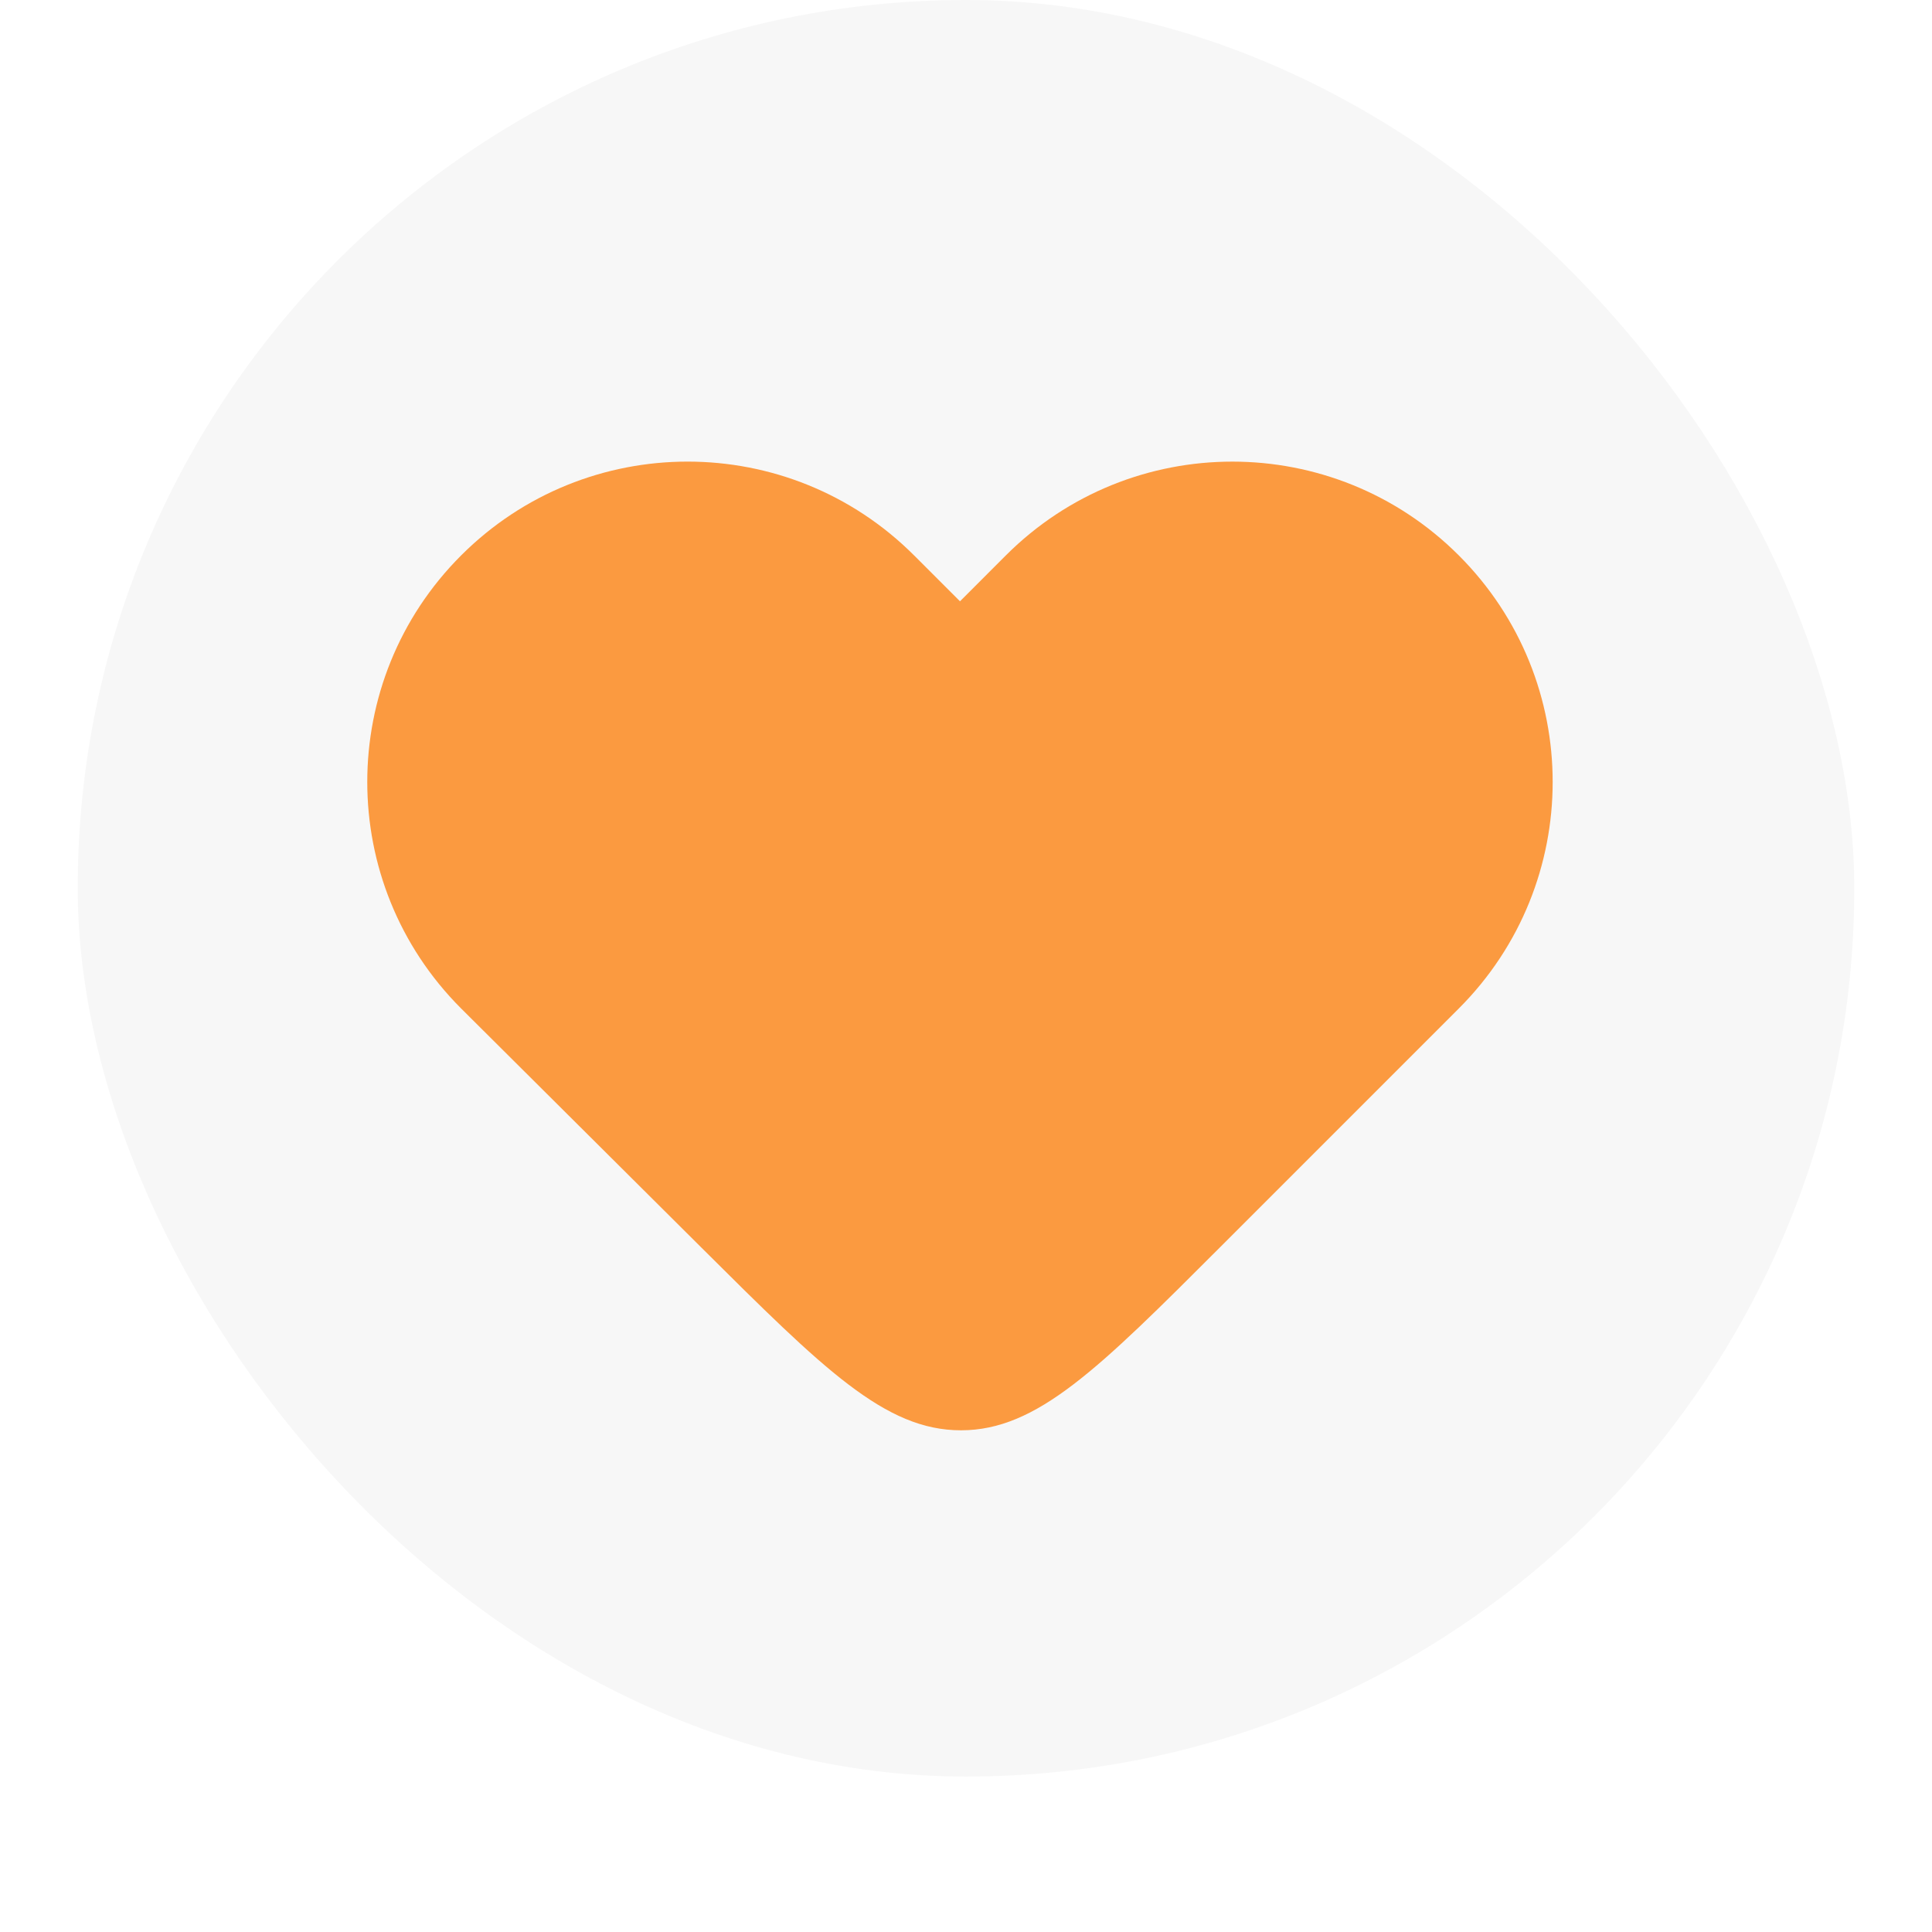<svg width="60" height="60" viewBox="0 0 80 87" fill="none" xmlns="http://www.w3.org/2000/svg">
<rect width="80" height="80" rx="40" fill="#F7F7F7"/>
<g filter="url(#filter0_d_302_690)">
<g filter="url(#filter1_iii_302_690)">
<path d="M17.264 21.401C11.63 27.034 11.63 36.167 17.264 41.801L28.078 52.563C33.597 58.055 36.357 60.801 39.779 60.797C43.202 60.793 45.955 58.04 51.461 52.534L62.193 41.801C67.827 36.168 67.827 27.035 62.193 21.401C56.56 15.768 47.427 15.768 41.793 21.401L39.729 23.466L37.664 21.401C32.03 15.767 22.897 15.767 17.264 21.401Z" fill="#FB9A40"/>
</g>
</g>
<defs>
<filter id="filter0_d_302_690" x="-8.938" y="4" width="97.875" height="97.875" filterUnits="userSpaceOnUse" color-interpolation-filters="sRGB">
<feFlood flood-opacity="0" result="BackgroundImageFix"/>
<feColorMatrix in="SourceAlpha" type="matrix" values="0 0 0 0 0 0 0 0 0 0 0 0 0 0 0 0 0 0 127 0" result="hardAlpha"/>
<feOffset dy="12.938"/>
<feGaussianBlur stdDeviation="6.469"/>
<feColorMatrix type="matrix" values="0 0 0 0 0.922 0 0 0 0 0.62 0 0 0 0 0.341 0 0 0 0.48 0"/>
<feBlend mode="normal" in2="BackgroundImageFix" result="effect1_dropShadow_302_690"/>
<feBlend mode="normal" in="SourceGraphic" in2="effect1_dropShadow_302_690" result="shape"/>
</filter>
<filter id="filter1_iii_302_690" x="13.039" y="7.473" width="53.38" height="56.935" filterUnits="userSpaceOnUse" color-interpolation-filters="sRGB">
<feFlood flood-opacity="0" result="BackgroundImageFix"/>
<feBlend mode="normal" in="SourceGraphic" in2="BackgroundImageFix" result="shape"/>
<feColorMatrix in="SourceAlpha" type="matrix" values="0 0 0 0 0 0 0 0 0 0 0 0 0 0 0 0 0 0 127 0" result="hardAlpha"/>
<feOffset dy="-9.703"/>
<feGaussianBlur stdDeviation="4.852"/>
<feComposite in2="hardAlpha" operator="arithmetic" k2="-1" k3="1"/>
<feColorMatrix type="matrix" values="0 0 0 0 0 0 0 0 0 0 0 0 0 0 0 0 0 0 0.25 0"/>
<feBlend mode="normal" in2="shape" result="effect1_innerShadow_302_690"/>
<feColorMatrix in="SourceAlpha" type="matrix" values="0 0 0 0 0 0 0 0 0 0 0 0 0 0 0 0 0 0 127 0" result="hardAlpha"/>
<feOffset dy="-3.234"/>
<feGaussianBlur stdDeviation="1.617"/>
<feComposite in2="hardAlpha" operator="arithmetic" k2="-1" k3="1"/>
<feColorMatrix type="matrix" values="0 0 0 0 1 0 0 0 0 0.845 0 0 0 0 0.733 0 0 0 0.42 0"/>
<feBlend mode="normal" in2="effect1_innerShadow_302_690" result="effect2_innerShadow_302_690"/>
<feColorMatrix in="SourceAlpha" type="matrix" values="0 0 0 0 0 0 0 0 0 0 0 0 0 0 0 0 0 0 127 0" result="hardAlpha"/>
<feOffset dy="3.61"/>
<feGaussianBlur stdDeviation="3.61"/>
<feComposite in2="hardAlpha" operator="arithmetic" k2="-1" k3="1"/>
<feColorMatrix type="matrix" values="0 0 0 0 0.908 0 0 0 0 0.574 0 0 0 0 0.265 0 0 0 0.76 0"/>
<feBlend mode="normal" in2="effect2_innerShadow_302_690" result="effect3_innerShadow_302_690"/>
</filter>
</defs>
</svg>
